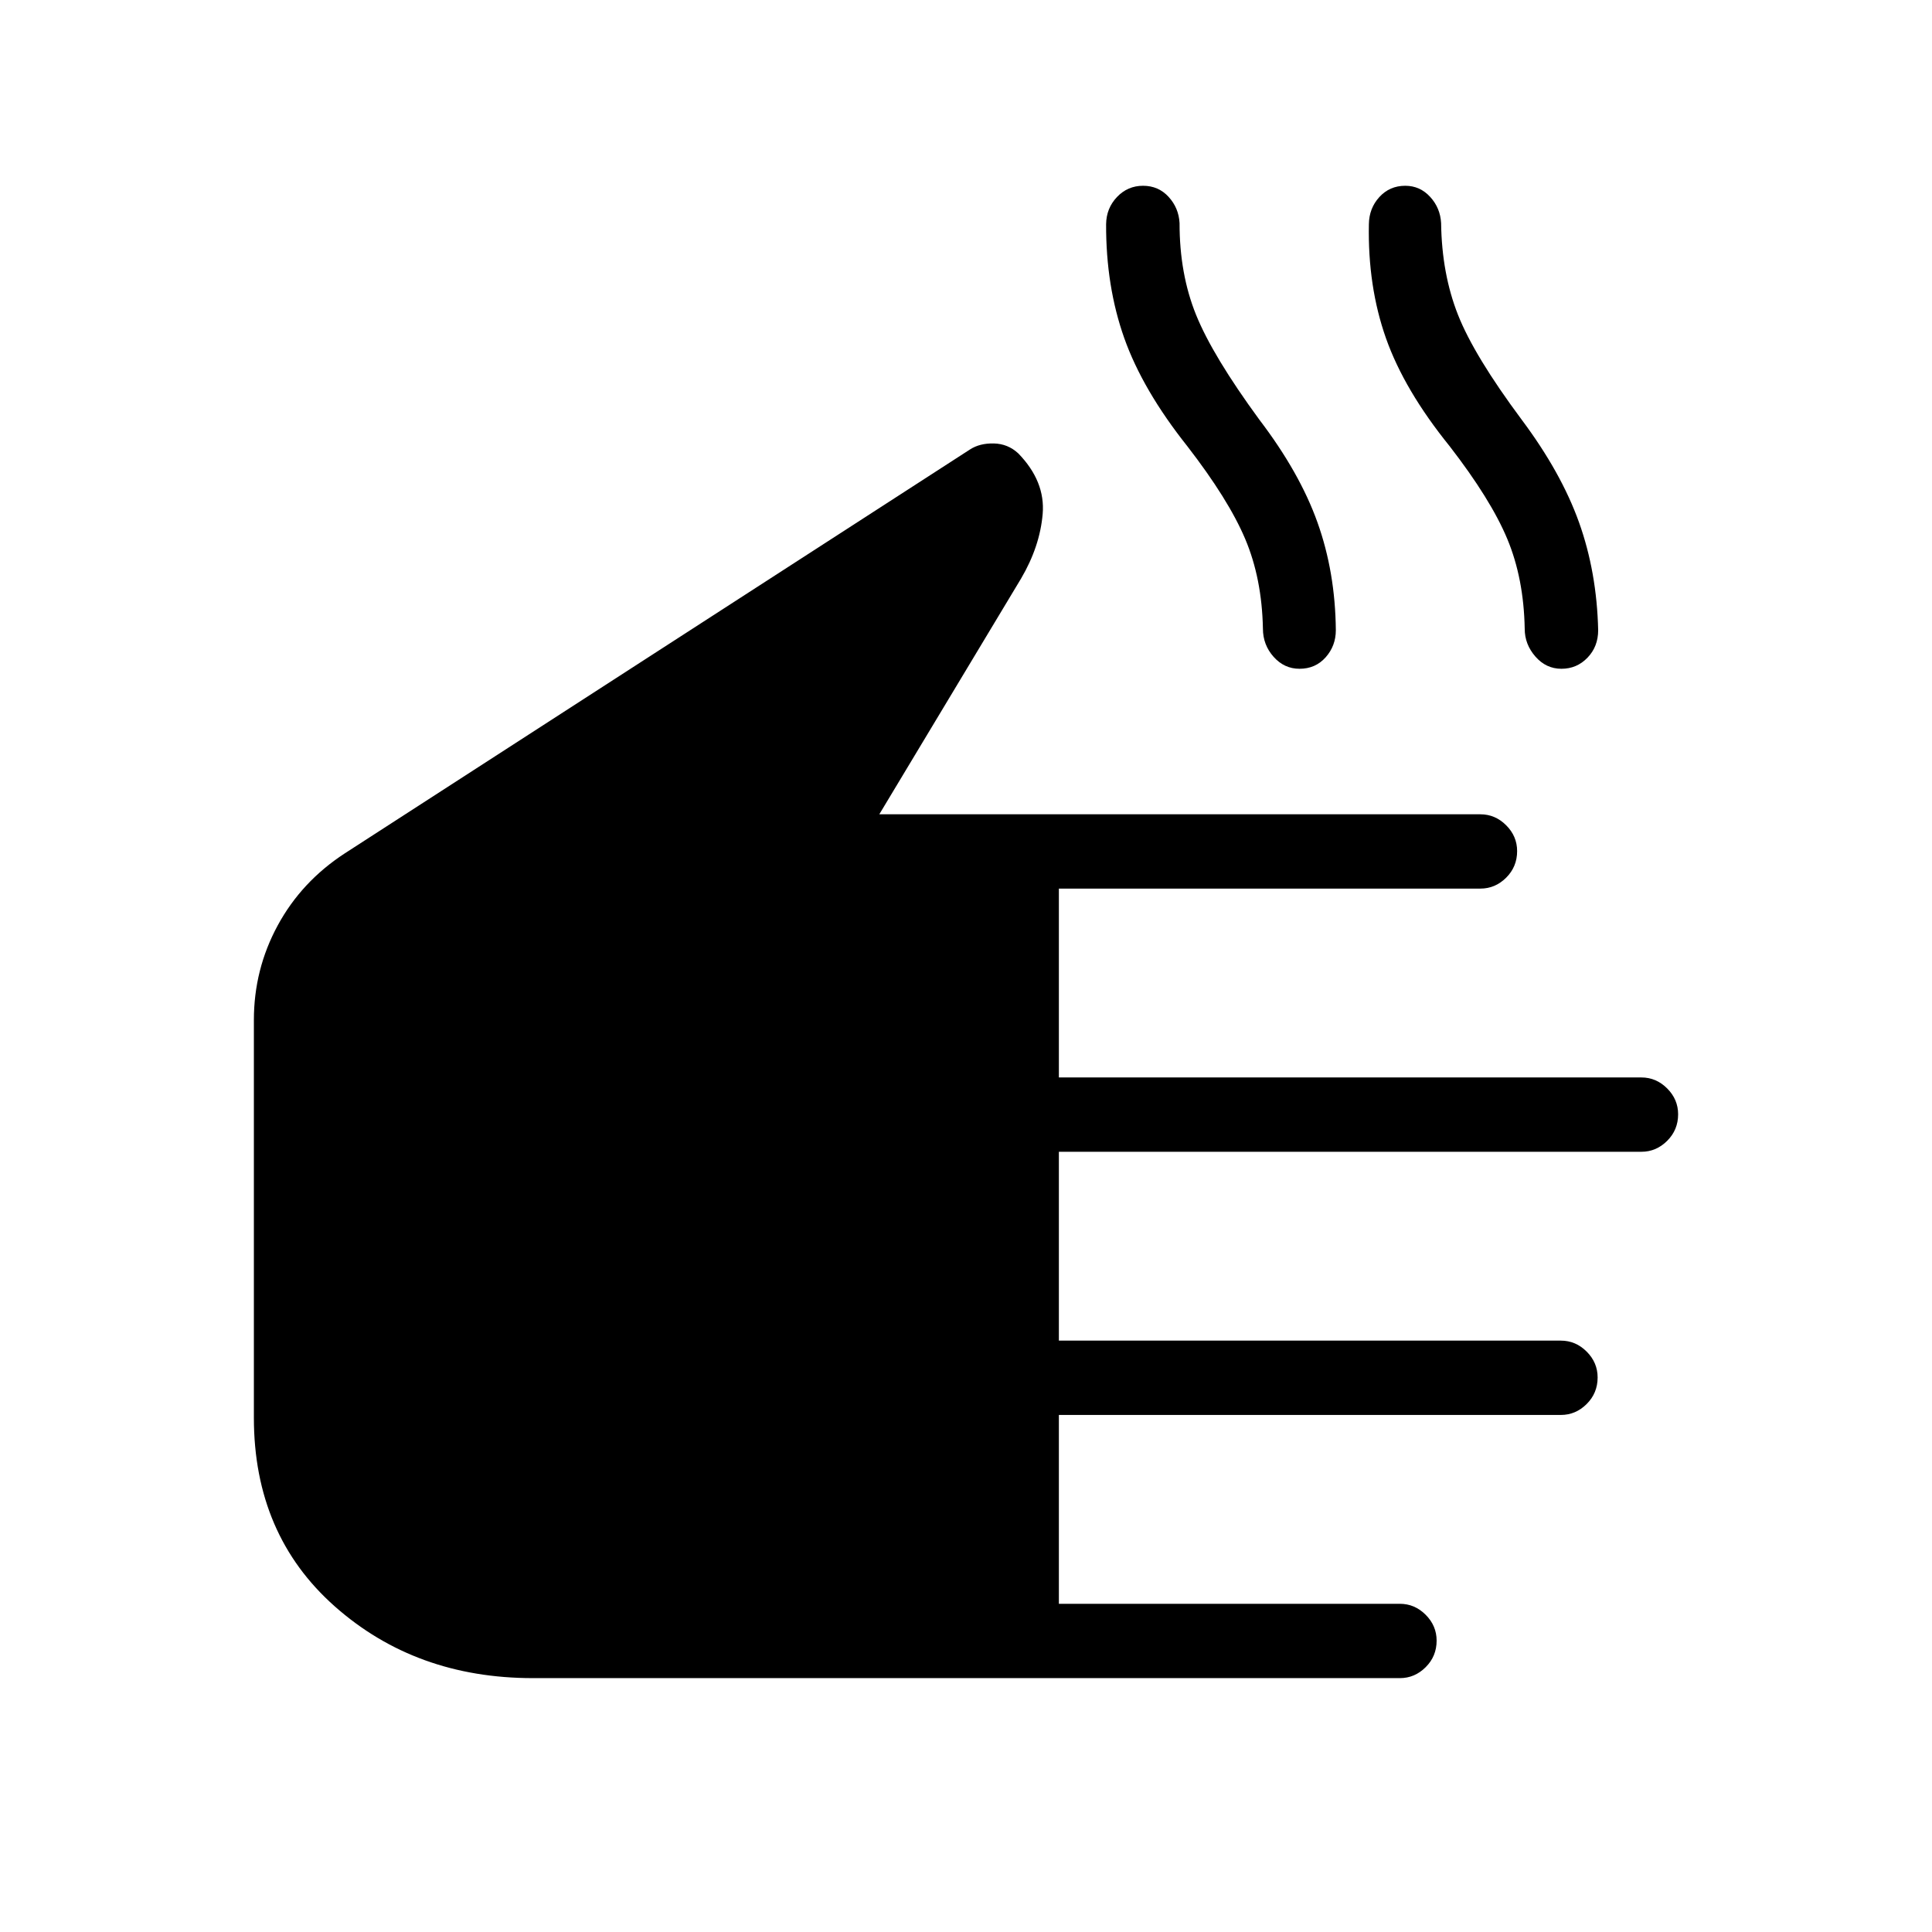 <svg xmlns="http://www.w3.org/2000/svg" height="24" viewBox="0 -960 960 960" width="24"><path d="M264.81-126.15q-58.19 0-98.43-35.62-40.23-35.61-40.23-93.81v-197.54q0-25.19 11.82-47t33.34-35.84l310.65-200.69q4.85-3.16 11.85-3 7 .15 12.15 4.92 13.5 13.88 12.14 30.08-1.37 16.19-10.75 32.15l-70.43 117.12h298.66q7.38 0 12.82 5.45 5.45 5.45 5.45 12.84 0 7.78-5.45 13.21-5.44 5.42-12.82 5.42H526.15v93.84h289.43q7.38 0 12.82 5.45 5.45 5.45 5.45 12.85 0 7.78-5.45 13.2-5.44 5.43-12.82 5.43H526.15v93.84h249.43q7.38 0 12.82 5.45 5.45 5.45 5.45 12.85 0 7.78-5.45 13.2-5.44 5.43-12.82 5.43H526.15v93.84h169.43q7.38 0 12.82 5.45 5.45 5.45 5.45 12.85 0 7.78-5.45 13.2-5.44 5.43-12.82 5.43H264.81Zm325.11-612.2q-22.11-27.84-31.27-53.62-9.15-25.77-9.03-56.65.11-7.93 5.42-13.5 5.3-5.57 12.94-5.57t12.69 5.51q5.05 5.51 5.45 13.06-.04 25.2 8.21 45.58 8.25 20.39 31.44 52.08 20 26.23 28.86 51 8.87 24.77 9.14 53.58 0 7.8-5.06 13.5-5.06 5.69-13 5.69-7.56 0-12.86-5.94-5.31-5.95-5.31-14.02-.5-24.93-8.81-44.56-8.31-19.64-28.81-46.14Zm130.35 0q-22.5-27.84-31.6-53.62-9.09-25.77-8.48-56.65.12-7.93 5.23-13.5 5.12-5.57 12.84-5.57 7.32 0 12.37 5.51 5.05 5.51 5.45 13.06.34 25.2 8.4 45.58 8.06 20.39 31.64 52.08 19.61 26.23 28.48 51 8.86 24.77 9.52 53.58 0 8.19-5.31 13.69t-12.94 5.5q-7.64 0-12.95-6.08-5.3-6.08-5.3-13.77-.46-25.02-8.66-44.67-8.19-19.64-28.69-46.14Z"/></svg>